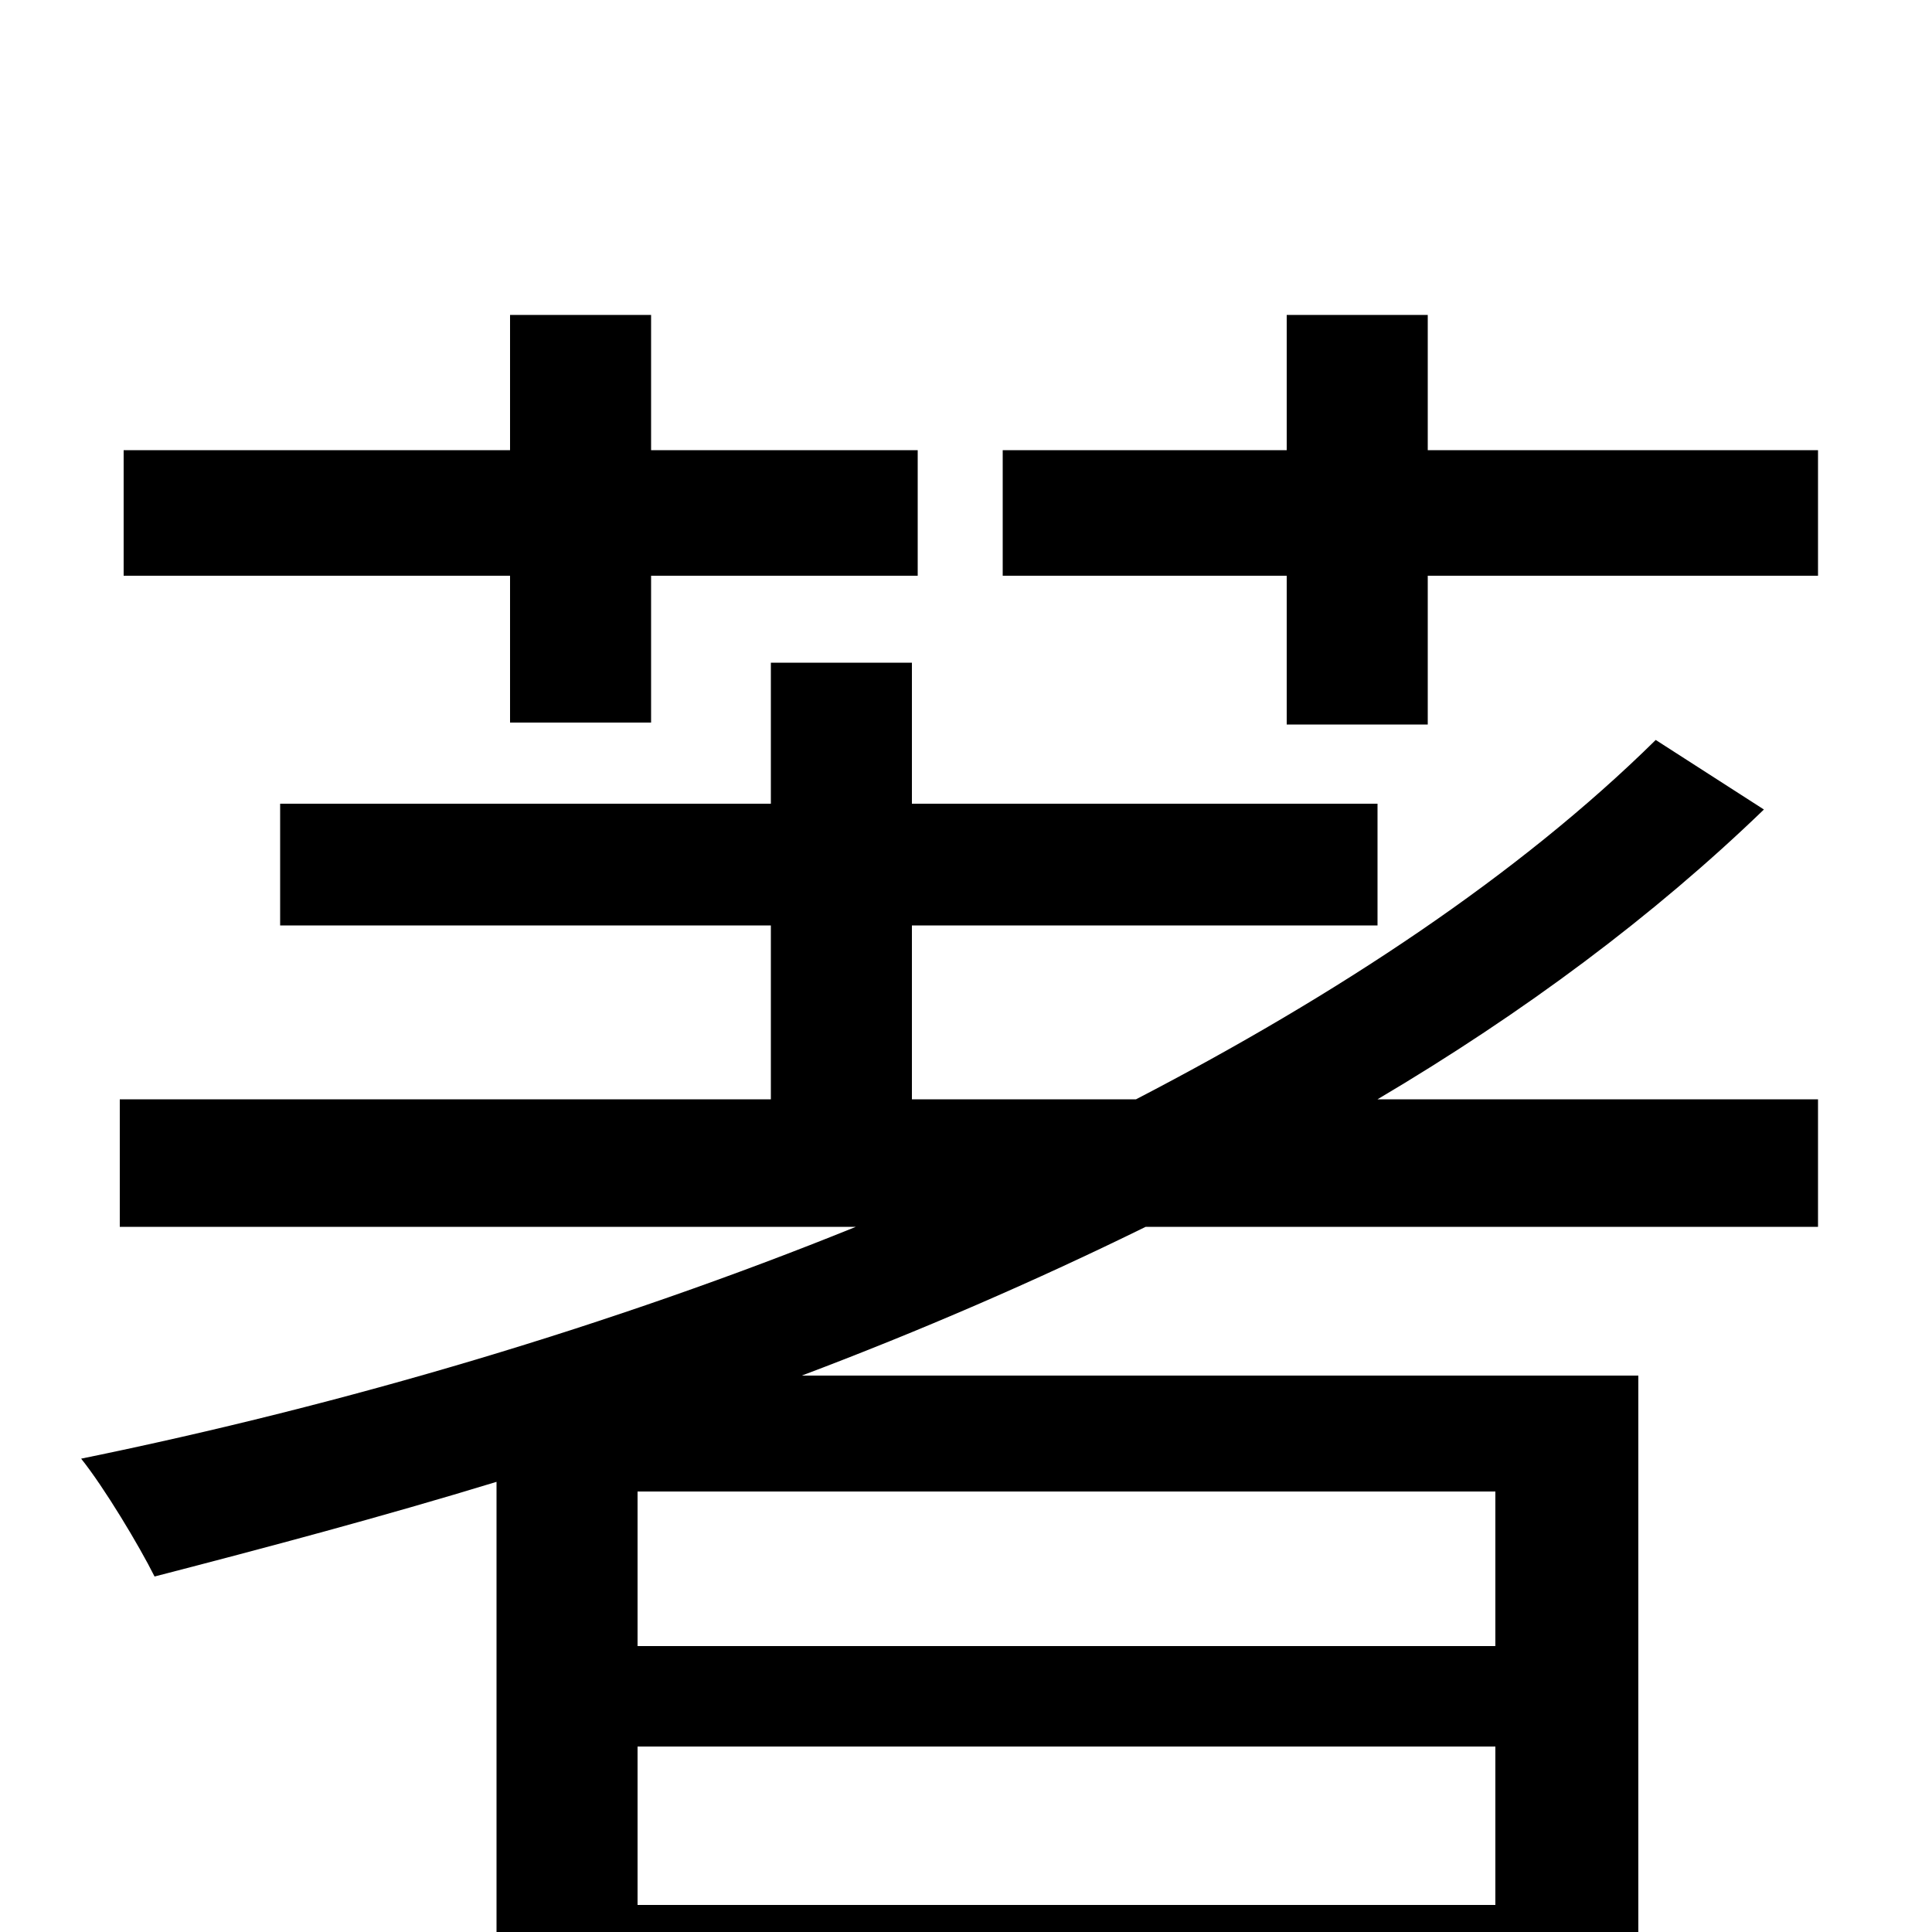 <svg xmlns="http://www.w3.org/2000/svg" viewBox="0 -1000 1000 1000">
	<path fill="#000000" d="M264 -626H337V-702H475V-767H337V-837H264V-767H64V-702H264ZM774 -148H330V-228H774ZM330 -14V-96H774V-14ZM857 -617C786 -547 692 -485 588 -431H472V-521H713V-584H472V-657H399V-584H145V-521H399V-431H62V-365H443C317 -314 179 -273 42 -245C54 -230 72 -200 80 -184C138 -199 198 -215 257 -233V75H330V45H774V75H848V-288H415C476 -311 536 -337 593 -365H941V-431H713C789 -476 856 -526 913 -581ZM739 -767V-837H666V-767H519V-702H666V-625H739V-702H941V-767Z"/>
</svg>
